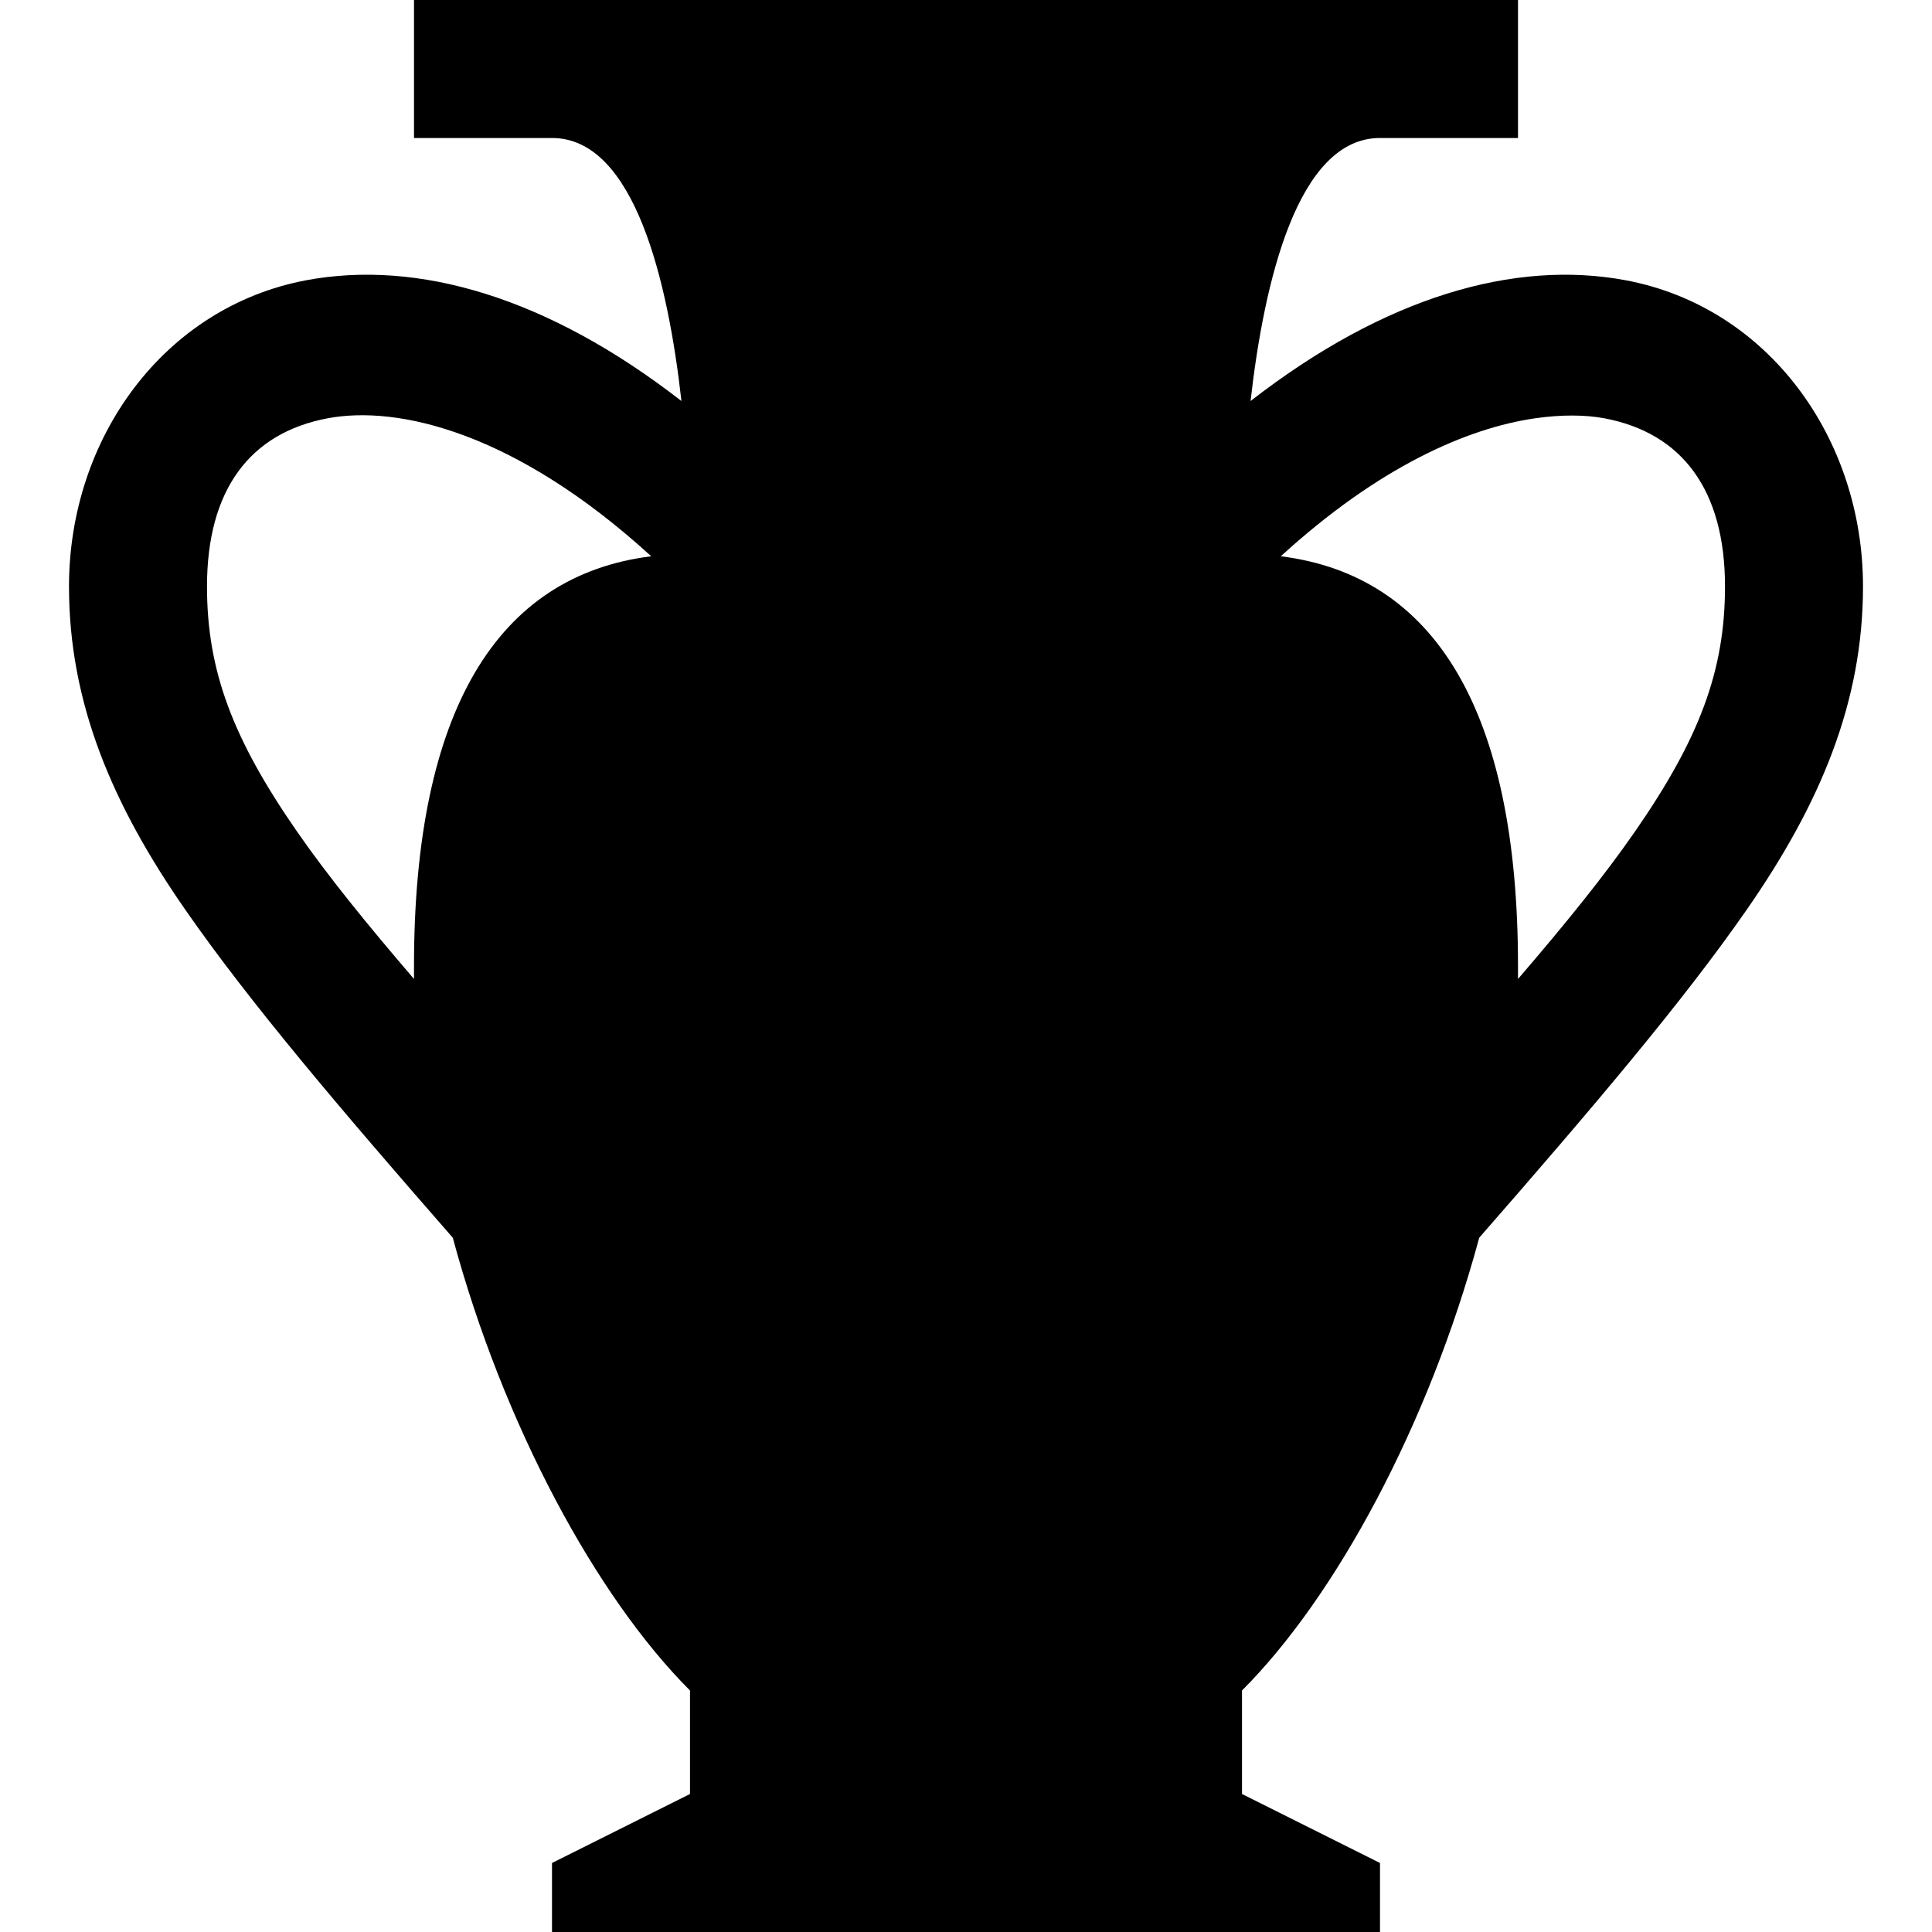 <svg xmlns="http://www.w3.org/2000/svg" width="14" height="14"><path d="M3 0v1h1c.599 0 .841 1.043.938 1.906-.973-.756-1.913-1.026-2.72-.875C1.189 2.225.5 3.174.5 4.25c0 .842.312 1.579.844 2.344.464.668 1.12 1.44 1.937 2.375.367 1.359 1.041 2.603 1.719 3.281V13l-1 .5v.5h6v-.5L9 13v-.75c.678-.678 1.352-1.922 1.719-3.281.817-.935 1.473-1.707 1.937-2.375.532-.765.844-1.502.844-2.344 0-1.076-.688-2.025-1.719-2.219-.806-.151-1.746.119-2.719.875C9.16 2.043 9.402 1 10 1h1V0H3zm-.625 3.031c.51-.096 1.36.101 2.344 1C3.604 4.17 3 5.15 3 7v.094c-.34-.396-.624-.746-.844-1.063C1.688 5.357 1.5 4.863 1.5 4.25c0-.7.31-1.113.875-1.219zm8.75 0c.188-.027.359-.026.5 0 .564.106.875.519.875 1.219 0 .613-.188 1.107-.656 1.781-.22.317-.503.667-.844 1.063V7c0-1.85-.604-2.83-1.719-2.969.712-.65 1.352-.929 1.844-1z"/></svg>